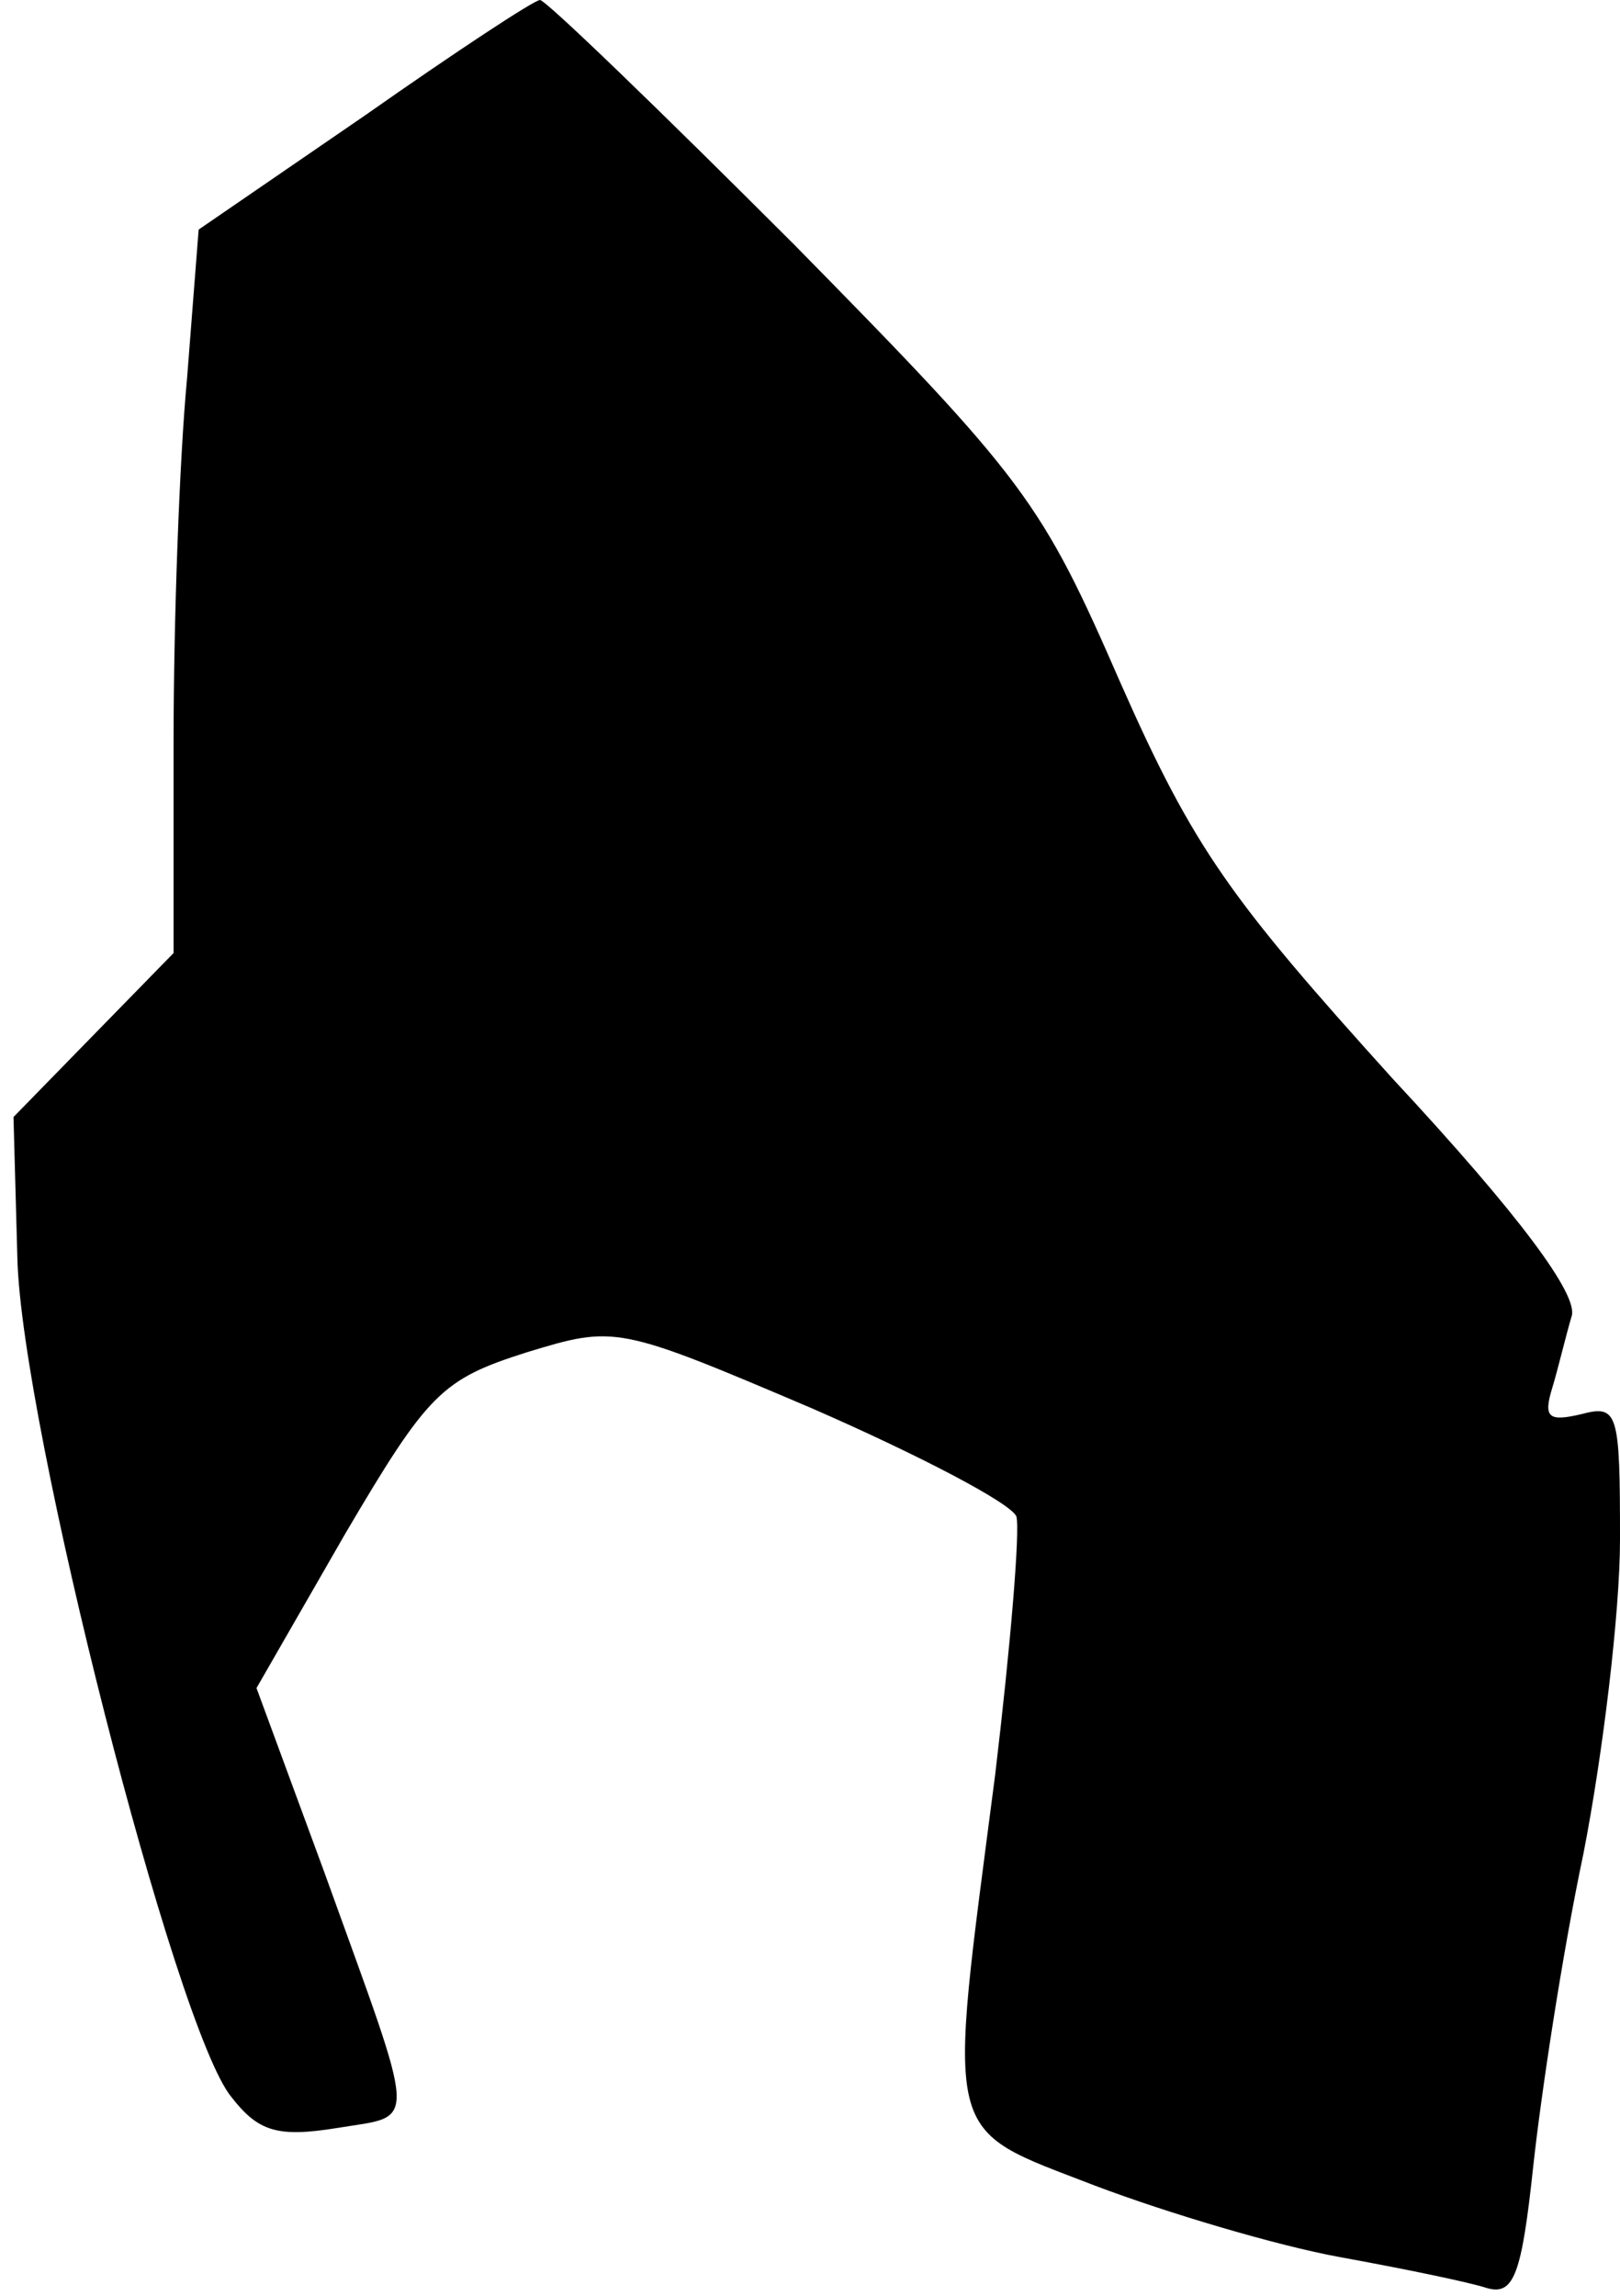 <?xml version="1.0" standalone="no"?>
<!DOCTYPE svg PUBLIC "-//W3C//DTD SVG 20010904//EN"
 "http://www.w3.org/TR/2001/REC-SVG-20010904/DTD/svg10.dtd">
<svg version="1.0" xmlns="http://www.w3.org/2000/svg"
 width="84pt" height="119pt" viewBox="0 0 84 119"
 preserveAspectRatio="xMidYMid meet">
<g transform="translate(0,119) scale(0.1,-0.1)"
fill="#000000" stroke="none">
<path fill="#000000" stroke="none" d="M189 1130 l-86 -59 -6 -77 c-4 -42 -7
-127 -7 -188 l0 -110 -42 -43 -41 -42 2 -73 c2 -86 82 -400 111 -435 14 -18
24 -21 55 -16 42 7 42 -3 -7 133 l-35 95 46 80 c43 73 50 80 94 94 46 14 47
14 148 -29 55 -24 103 -49 106 -56 2 -7 -3 -67 -11 -134 -25 -193 -28 -182 52
-213 37 -14 94 -31 127 -37 33 -6 67 -13 76 -16 14 -4 18 7 24 63 4 37 15 110
26 162 10 51 19 125 19 163 0 66 -1 70 -20 65 -17 -4 -20 -2 -15 14 3 10 7 27
10 37 3 11 -26 51 -93 123 -84 93 -103 119 -141 205 -41 94 -49 105 -169 227
-70 70 -129 127 -132 127 -3 0 -44 -27 -91 -60z"/>
</g>
</svg>
